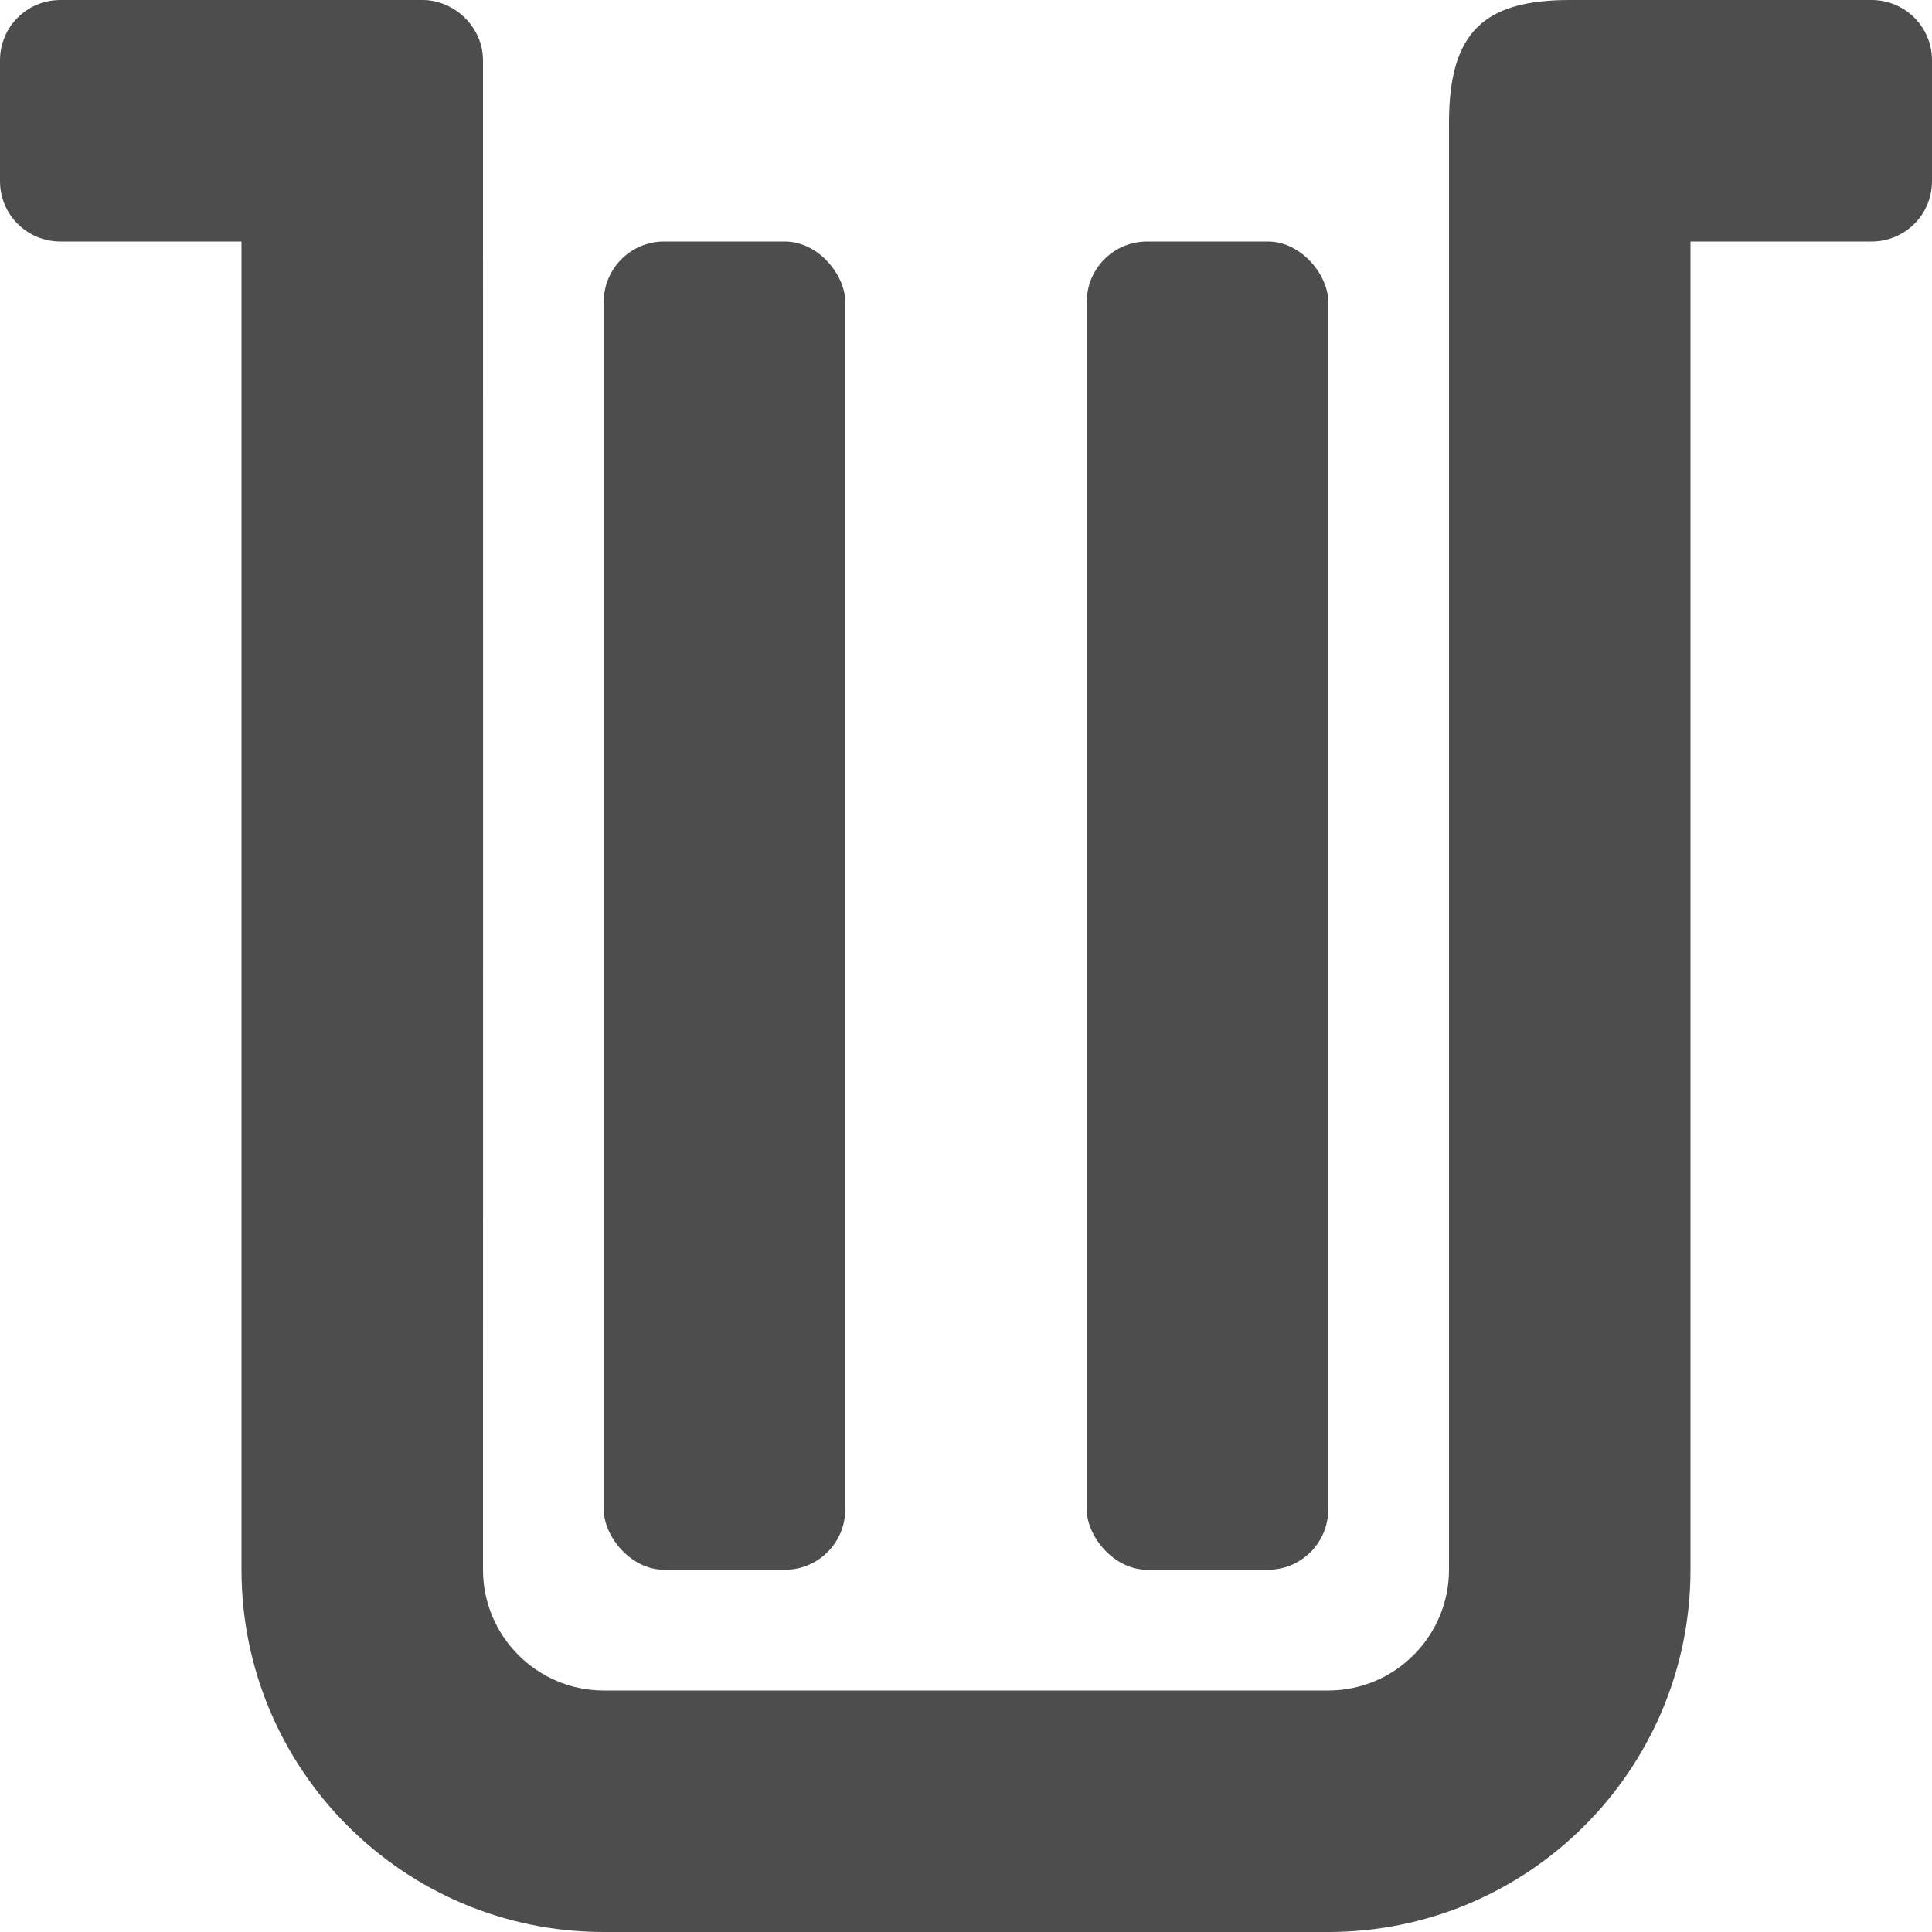 <?xml version="1.0" encoding="UTF-8" standalone="no"?>
<!-- Generator: Adobe Illustrator 14.0.0, SVG Export Plug-In . SVG Version: 6.00 Build 43363)  -->

<svg
   xmlns:dc="http://purl.org/dc/elements/1.1/"
   xmlns:cc="http://creativecommons.org/ns#"
   xmlns:rdf="http://www.w3.org/1999/02/22-rdf-syntax-ns#"
   xmlns:svg="http://www.w3.org/2000/svg"
   xmlns="http://www.w3.org/2000/svg"
   xmlns:sodipodi="http://sodipodi.sourceforge.net/DTD/sodipodi-0.dtd"
   xmlns:inkscape="http://www.inkscape.org/namespaces/inkscape"
   version="1.1"
   id="Layer_1"
   x="0px"
   y="0px"
   width="32px"
   height="32px"
   viewBox="0 0 32 32"
   style="enable-background:new 0 0 32 32;"
   xml:space="preserve"
   inkscape:version="0.48.3.1 r9886"
   sodipodi:docname="trash.svg"><defs
   id="defs3054">
	
	
	
	
	
</defs><sodipodi:namedview
   pagecolor="#ffffff"
   bordercolor="#666666"
   borderopacity="1"
   objecttolerance="10"
   gridtolerance="10"
   guidetolerance="10"
   inkscape:pageopacity="0"
   inkscape:pageshadow="2"
   inkscape:window-width="1078"
   inkscape:window-height="919"
   id="namedview3052"
   showgrid="false"
   inkscape:zoom="2.8007813"
   inkscape:cx="96.418186"
   inkscape:cy="-47.164034"
   inkscape:window-x="0"
   inkscape:window-y="972"
   inkscape:window-maximized="0"
   inkscape:current-layer="Layer_1"
   inkscape:showpageshadow="false"
   showguides="false"><inkscape:grid
     type="xygrid"
     id="grid3077"
     empspacing="5"
     visible="true"
     enabled="true"
     snapvisiblegridlinesonly="true" /></sodipodi:namedview>
<path
   style="color:#000000;fill:#4d4d4d;fill-opacity:1;fill-rule:evenodd;stroke:none;stroke-width:1;marker:none;visibility:visible;display:inline;overflow:visible;enable-background:accumulate"
   d="M 1,0 C 0.446,0 0,0.446 0,1 l 0,2 c 0,0.554 0.446,1 1,1 1.304,0 1.674,0 3,0 l 0,22 c 0,3.312 2.688,6 6,6 l 12,0 c 3.312,0 6,-2.688 6,-6 l 0,-22 2,0 1,0 c 0.554,0 1,-0.446 1,-1 L 32,1 C 32,0.446 31.554,0 31,0 L 30,0 26,0 C 24.59,0 24,0.521 24,2.031 L 24,26 c 0,1.102 -0.898,2 -2,2 L 10,28 C 8.898,28 8,27.102 8,26 8.002,18.235 8.001,7.886 8,1 8,0.44 7.521,0 7,0 5.333,0 2.667,0 1,0 z"
   id="rect3871"
   inkscape:connector-curvature="0"
   sodipodi:nodetypes="cssccssssccsssscssssscccc"
   inkscape:export-filename="/home/vjrj/proyectos/dev/kune-git/src/main/java/cc/kune/core/client/resources/iconic/trash-g.png"
   inkscape:export-xdpi="45"
   inkscape:export-ydpi="45" />
<rect
   style="color:#000000;fill:#4d4d4d;fill-opacity:1;fill-rule:evenodd;stroke:none;stroke-width:1;marker:none;visibility:visible;display:inline;overflow:visible;enable-background:accumulate"
   id="rect3086"
   width="4"
   height="22"
   x="10"
   y="4"
   ry="1"
   rx="1"
   inkscape:export-filename="/home/vjrj/proyectos/dev/kune-git/src/main/java/cc/kune/core/client/resources/iconic/trash-g.png"
   inkscape:export-xdpi="45"
   inkscape:export-ydpi="45" /><rect
   style="color:#000000;fill:#4d4d4d;fill-opacity:1;fill-rule:evenodd;stroke:none;stroke-width:1;marker:none;visibility:visible;display:inline;overflow:visible;enable-background:accumulate"
   id="rect3860"
   width="4"
   height="22"
   x="18"
   y="4"
   ry="1"
   rx="1"
   inkscape:export-filename="/home/vjrj/proyectos/dev/kune-git/src/main/java/cc/kune/core/client/resources/iconic/trash-g.png"
   inkscape:export-xdpi="45"
   inkscape:export-ydpi="45" /></svg>